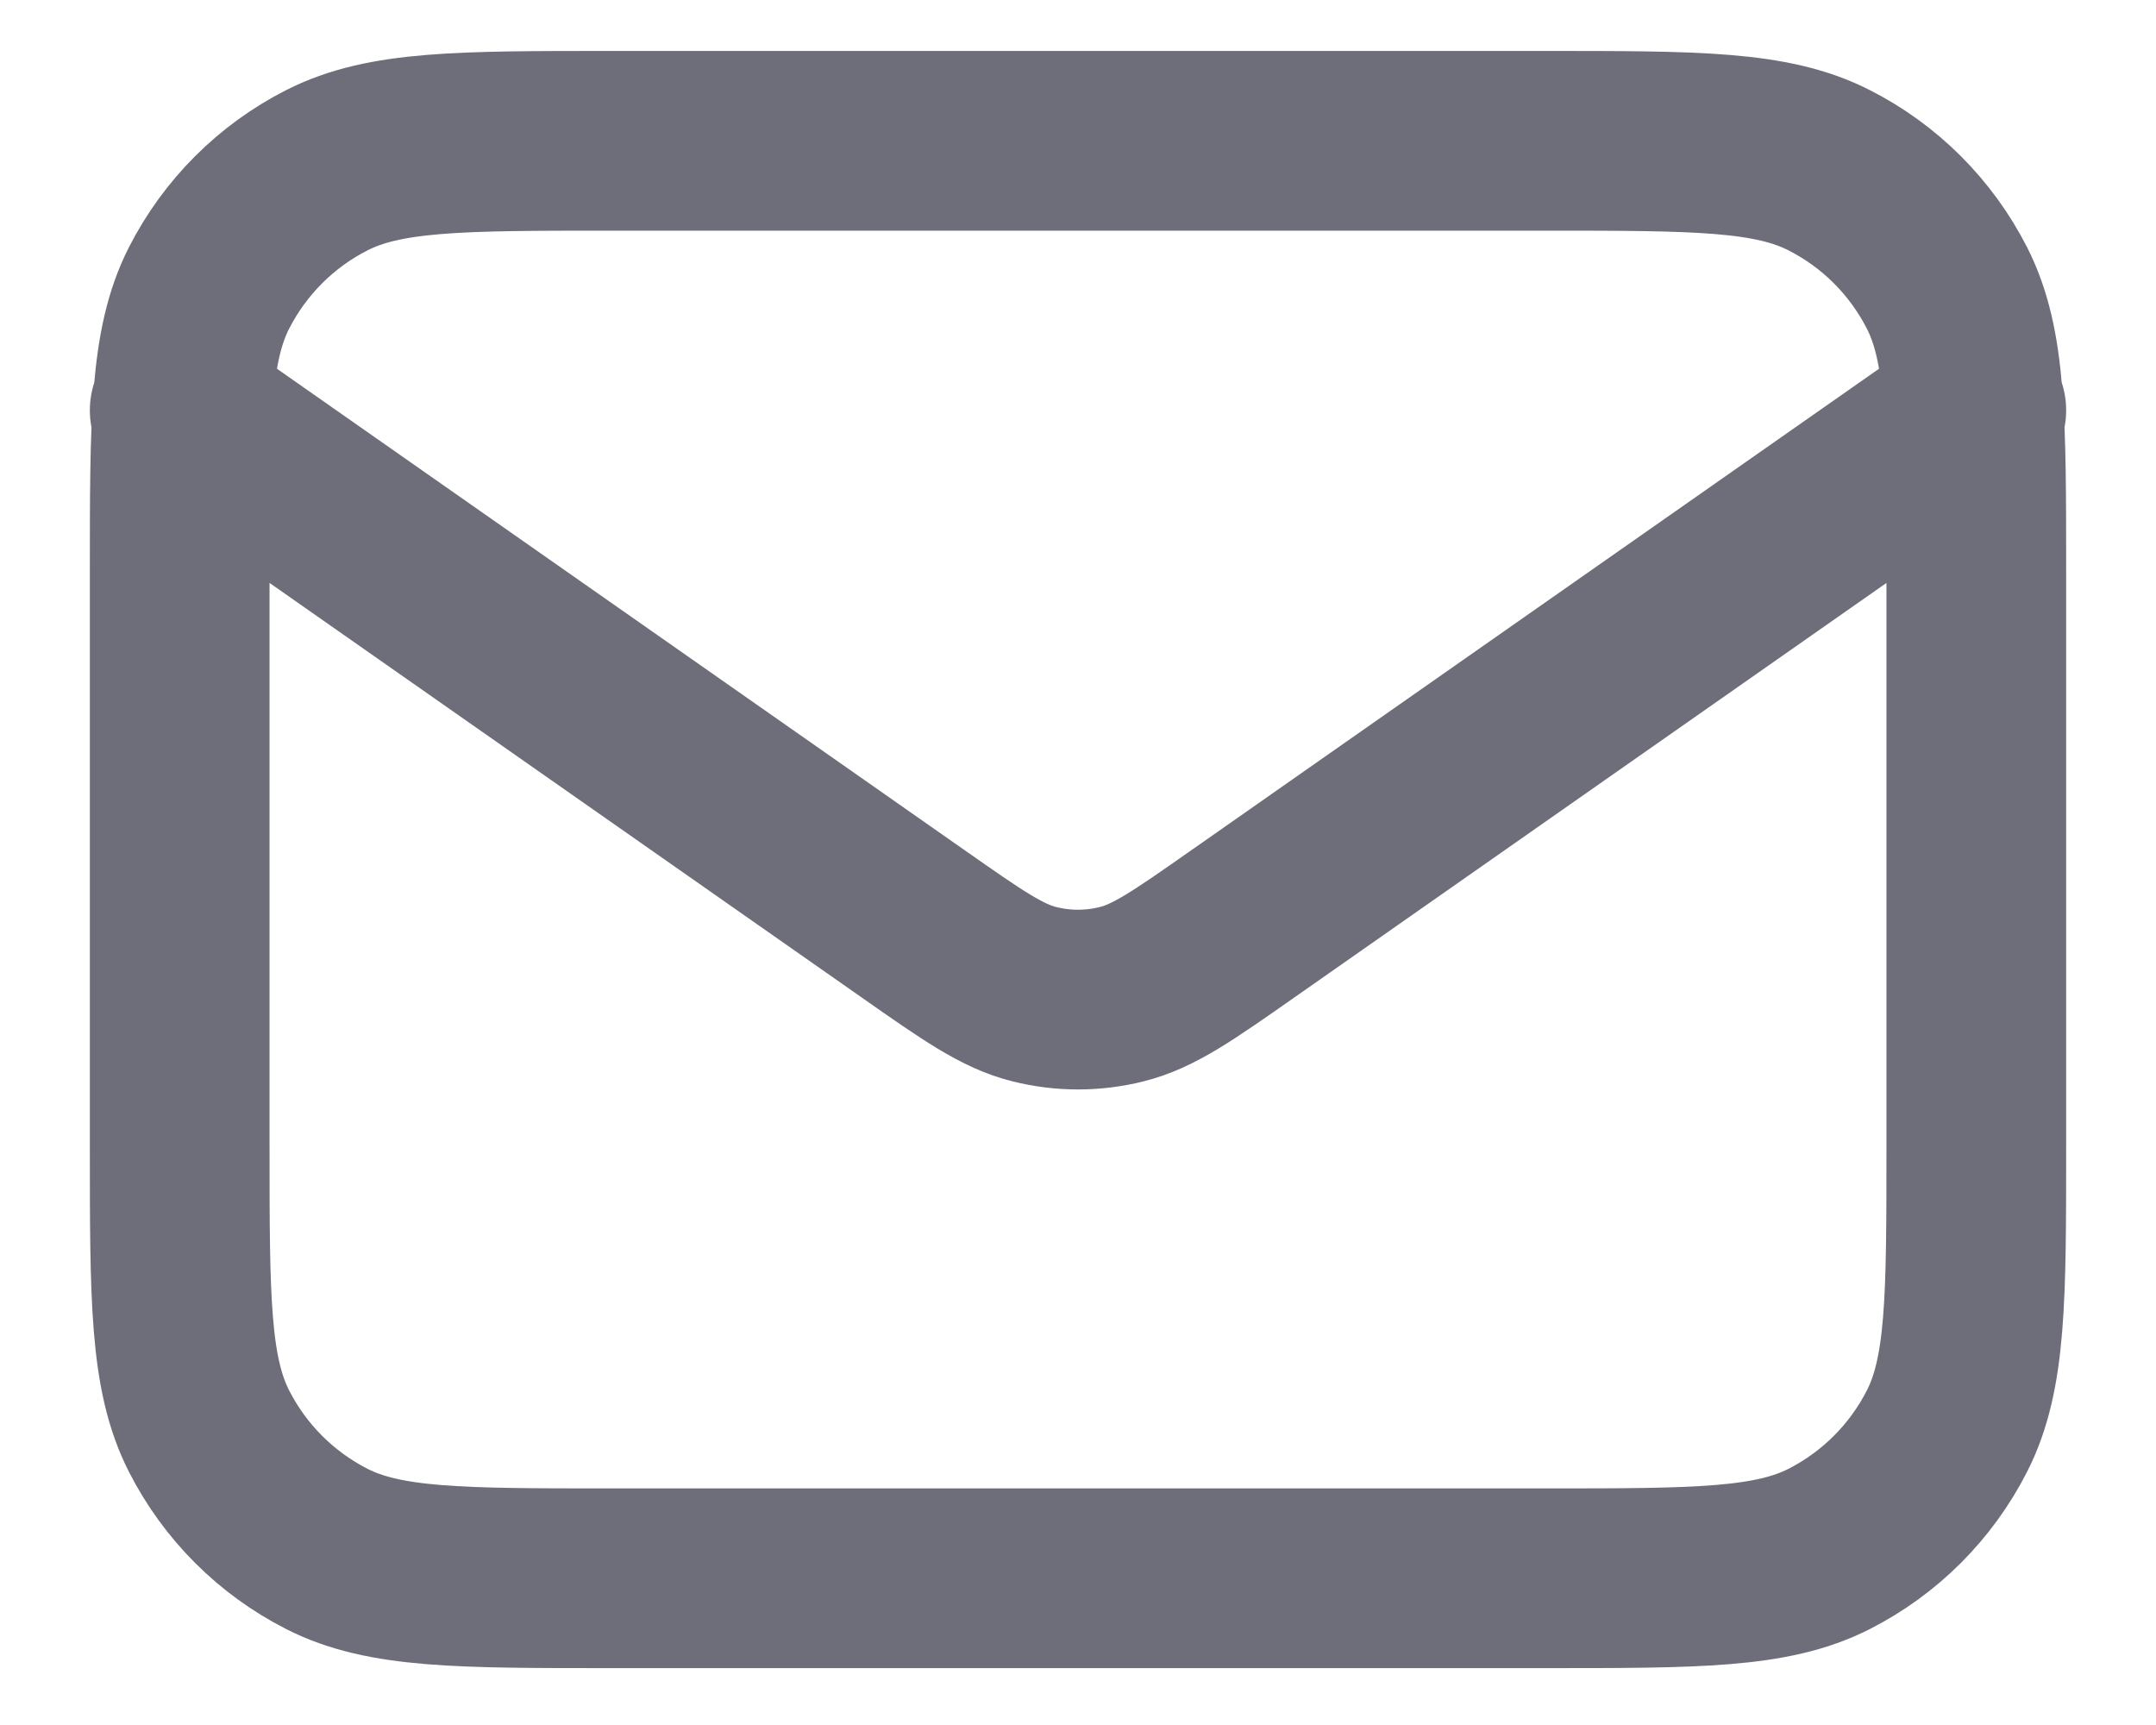 <svg width="20" height="16" viewBox="0 0 20 16" fill="none" xmlns="http://www.w3.org/2000/svg">
<path d="M1.667 3.806L8.471 8.569C9.022 8.955 9.297 9.148 9.597 9.222C9.862 9.288 10.139 9.288 10.403 9.222C10.703 9.148 10.978 8.955 11.529 8.569L18.333 3.806M5.667 14.639H14.333C15.733 14.639 16.434 14.639 16.968 14.367C17.439 14.127 17.821 13.745 18.061 13.274C18.333 12.74 18.333 12.04 18.333 10.639V5.306C18.333 3.906 18.333 3.206 18.061 2.671C17.821 2.201 17.439 1.818 16.968 1.579C16.434 1.306 15.733 1.306 14.333 1.306H5.667C4.267 1.306 3.567 1.306 3.032 1.579C2.561 1.818 2.179 2.201 1.939 2.671C1.667 3.206 1.667 3.906 1.667 5.306V10.639C1.667 12.04 1.667 12.74 1.939 13.274C2.179 13.745 2.561 14.127 3.032 14.367C3.567 14.639 4.267 14.639 5.667 14.639Z" stroke="#6E6E7A" stroke-width="1.667" stroke-linecap="round" stroke-linejoin="round"/>
</svg>
